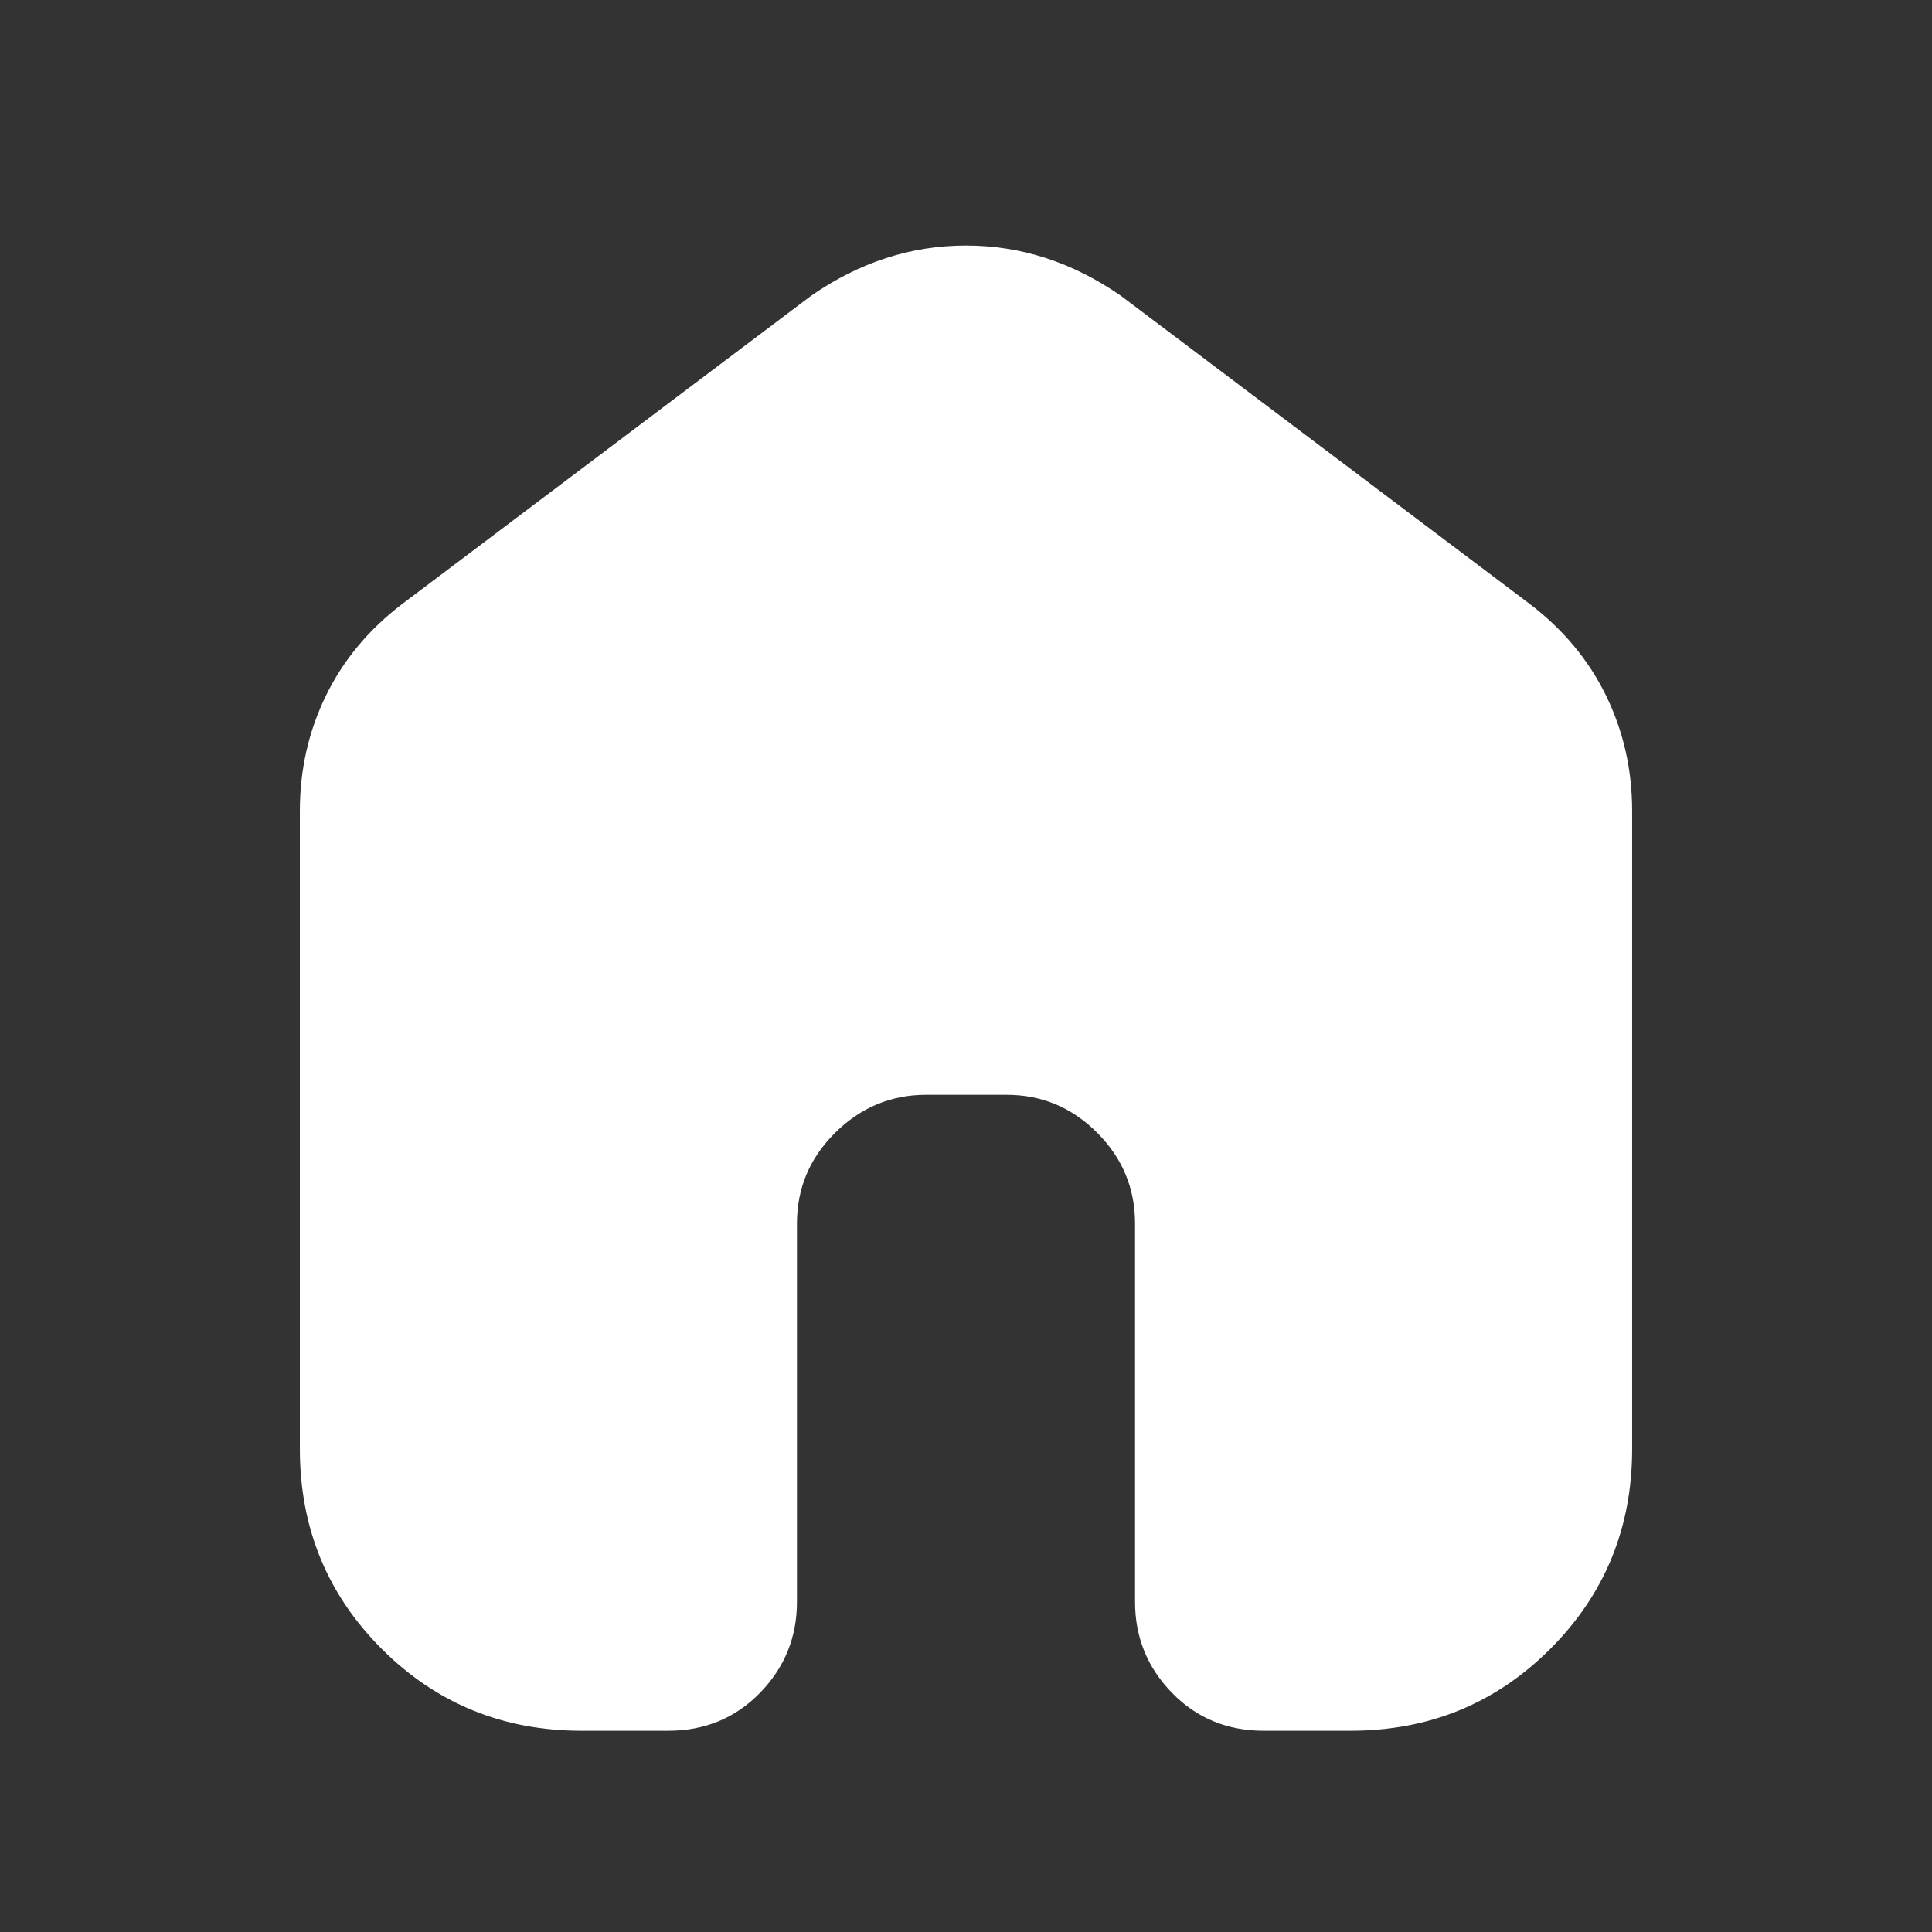 <svg xmlns="http://www.w3.org/2000/svg" height="20px" viewBox="0 -960 960 960" width="20px" fill="#FFFFFF"><rect x="0" y="-960" width="960" height="960" fill="#333333" stroke="none"/><path d="M149-240v-317q0-30.85 13-57.42Q175-641 200-660l203-153q36-25 77-25t77 25l203 153q25 19 38 45.58 13 26.57 13 57.42v317q0 58.65-40.67 99.32Q729.65-100 671-100h-43q-27.3 0-45.65-18.85Q564-137.7 564-164v-188q0-26.3-18.82-45.15Q526.35-416 500.09-416h-39.83Q434-416 415-397.15 396-378.3 396-352v188q0 26.3-18.35 45.15Q359.3-100 332-100h-43q-58.65 0-99.32-40.68Q149-181.35 149-240Z"/></svg>
